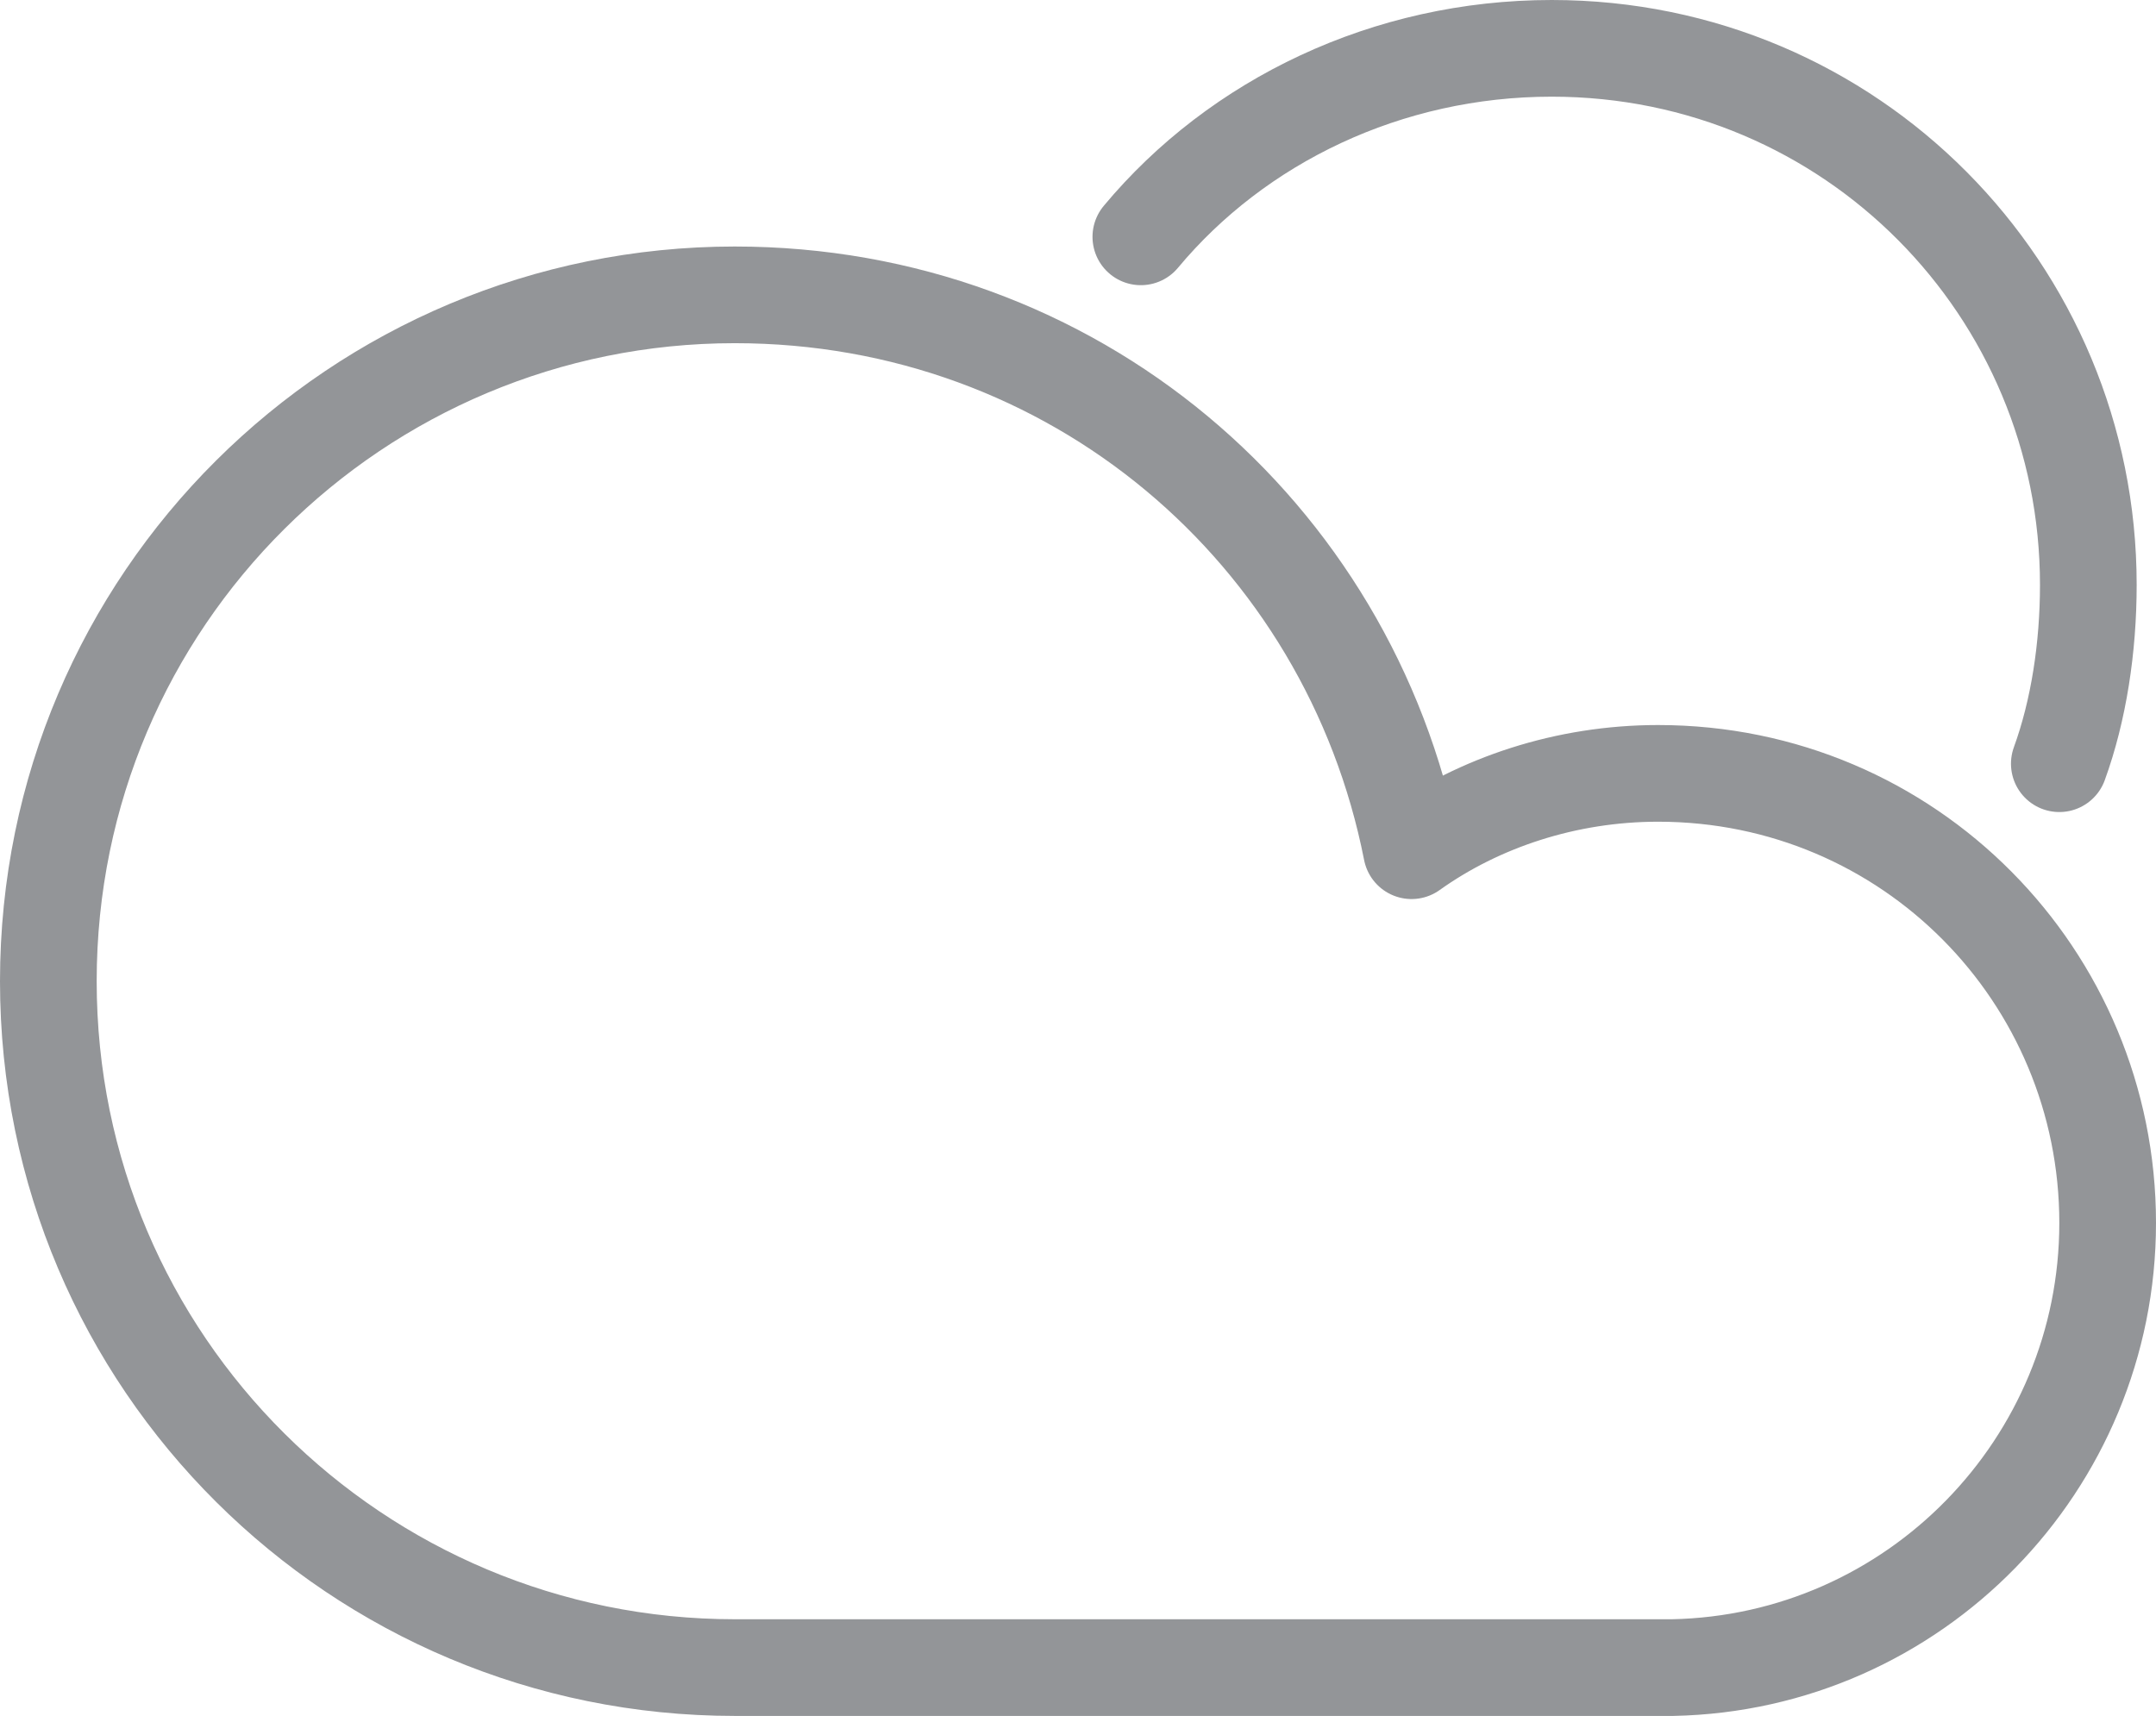 <!-- Generator: Adobe Illustrator 18.0.0, SVG Export Plug-In  -->
<svg version="1.1"
	 xmlns="http://www.w3.org/2000/svg" xmlns:xlink="http://www.w3.org/1999/xlink" xmlns:a="http://ns.adobe.com/AdobeSVGViewerExtensions/3.0/"
	 x="0px" y="0px" width="44.6px" height="35.5px" viewBox="0 0 44.6 35.5" enable-background="new 0 0 44.6 35.5"
	 xml:space="preserve">
<defs>
</defs>
<path fill="none" stroke="#939598" stroke-width="2" stroke-linecap="round" stroke-linejoin="round" stroke-miterlimit="10" d="
	M43.6,25.3c0-5.1-4.1-9.3-9.3-9.3c-1.9,0-3.7,0.6-5.1,1.6c-1.3-6.6-7-11.5-14-11.5C7.4,6.1,1,12.4,1,20.3c0,7.9,6.4,14.2,14.2,14.2
	h19.4v0C39.6,34.4,43.6,30.3,43.6,25.3z"/>
<path fill="none" stroke="#939598" stroke-width="2" stroke-linecap="round" stroke-linejoin="round" stroke-miterlimit="10" d="
	M23.6,4.9c2-2.4,5.1-3.9,8.5-3.9c6.2,0,11.1,5,11.1,11.1c0,1.3-0.2,2.6-0.6,3.7"/>
</svg>
